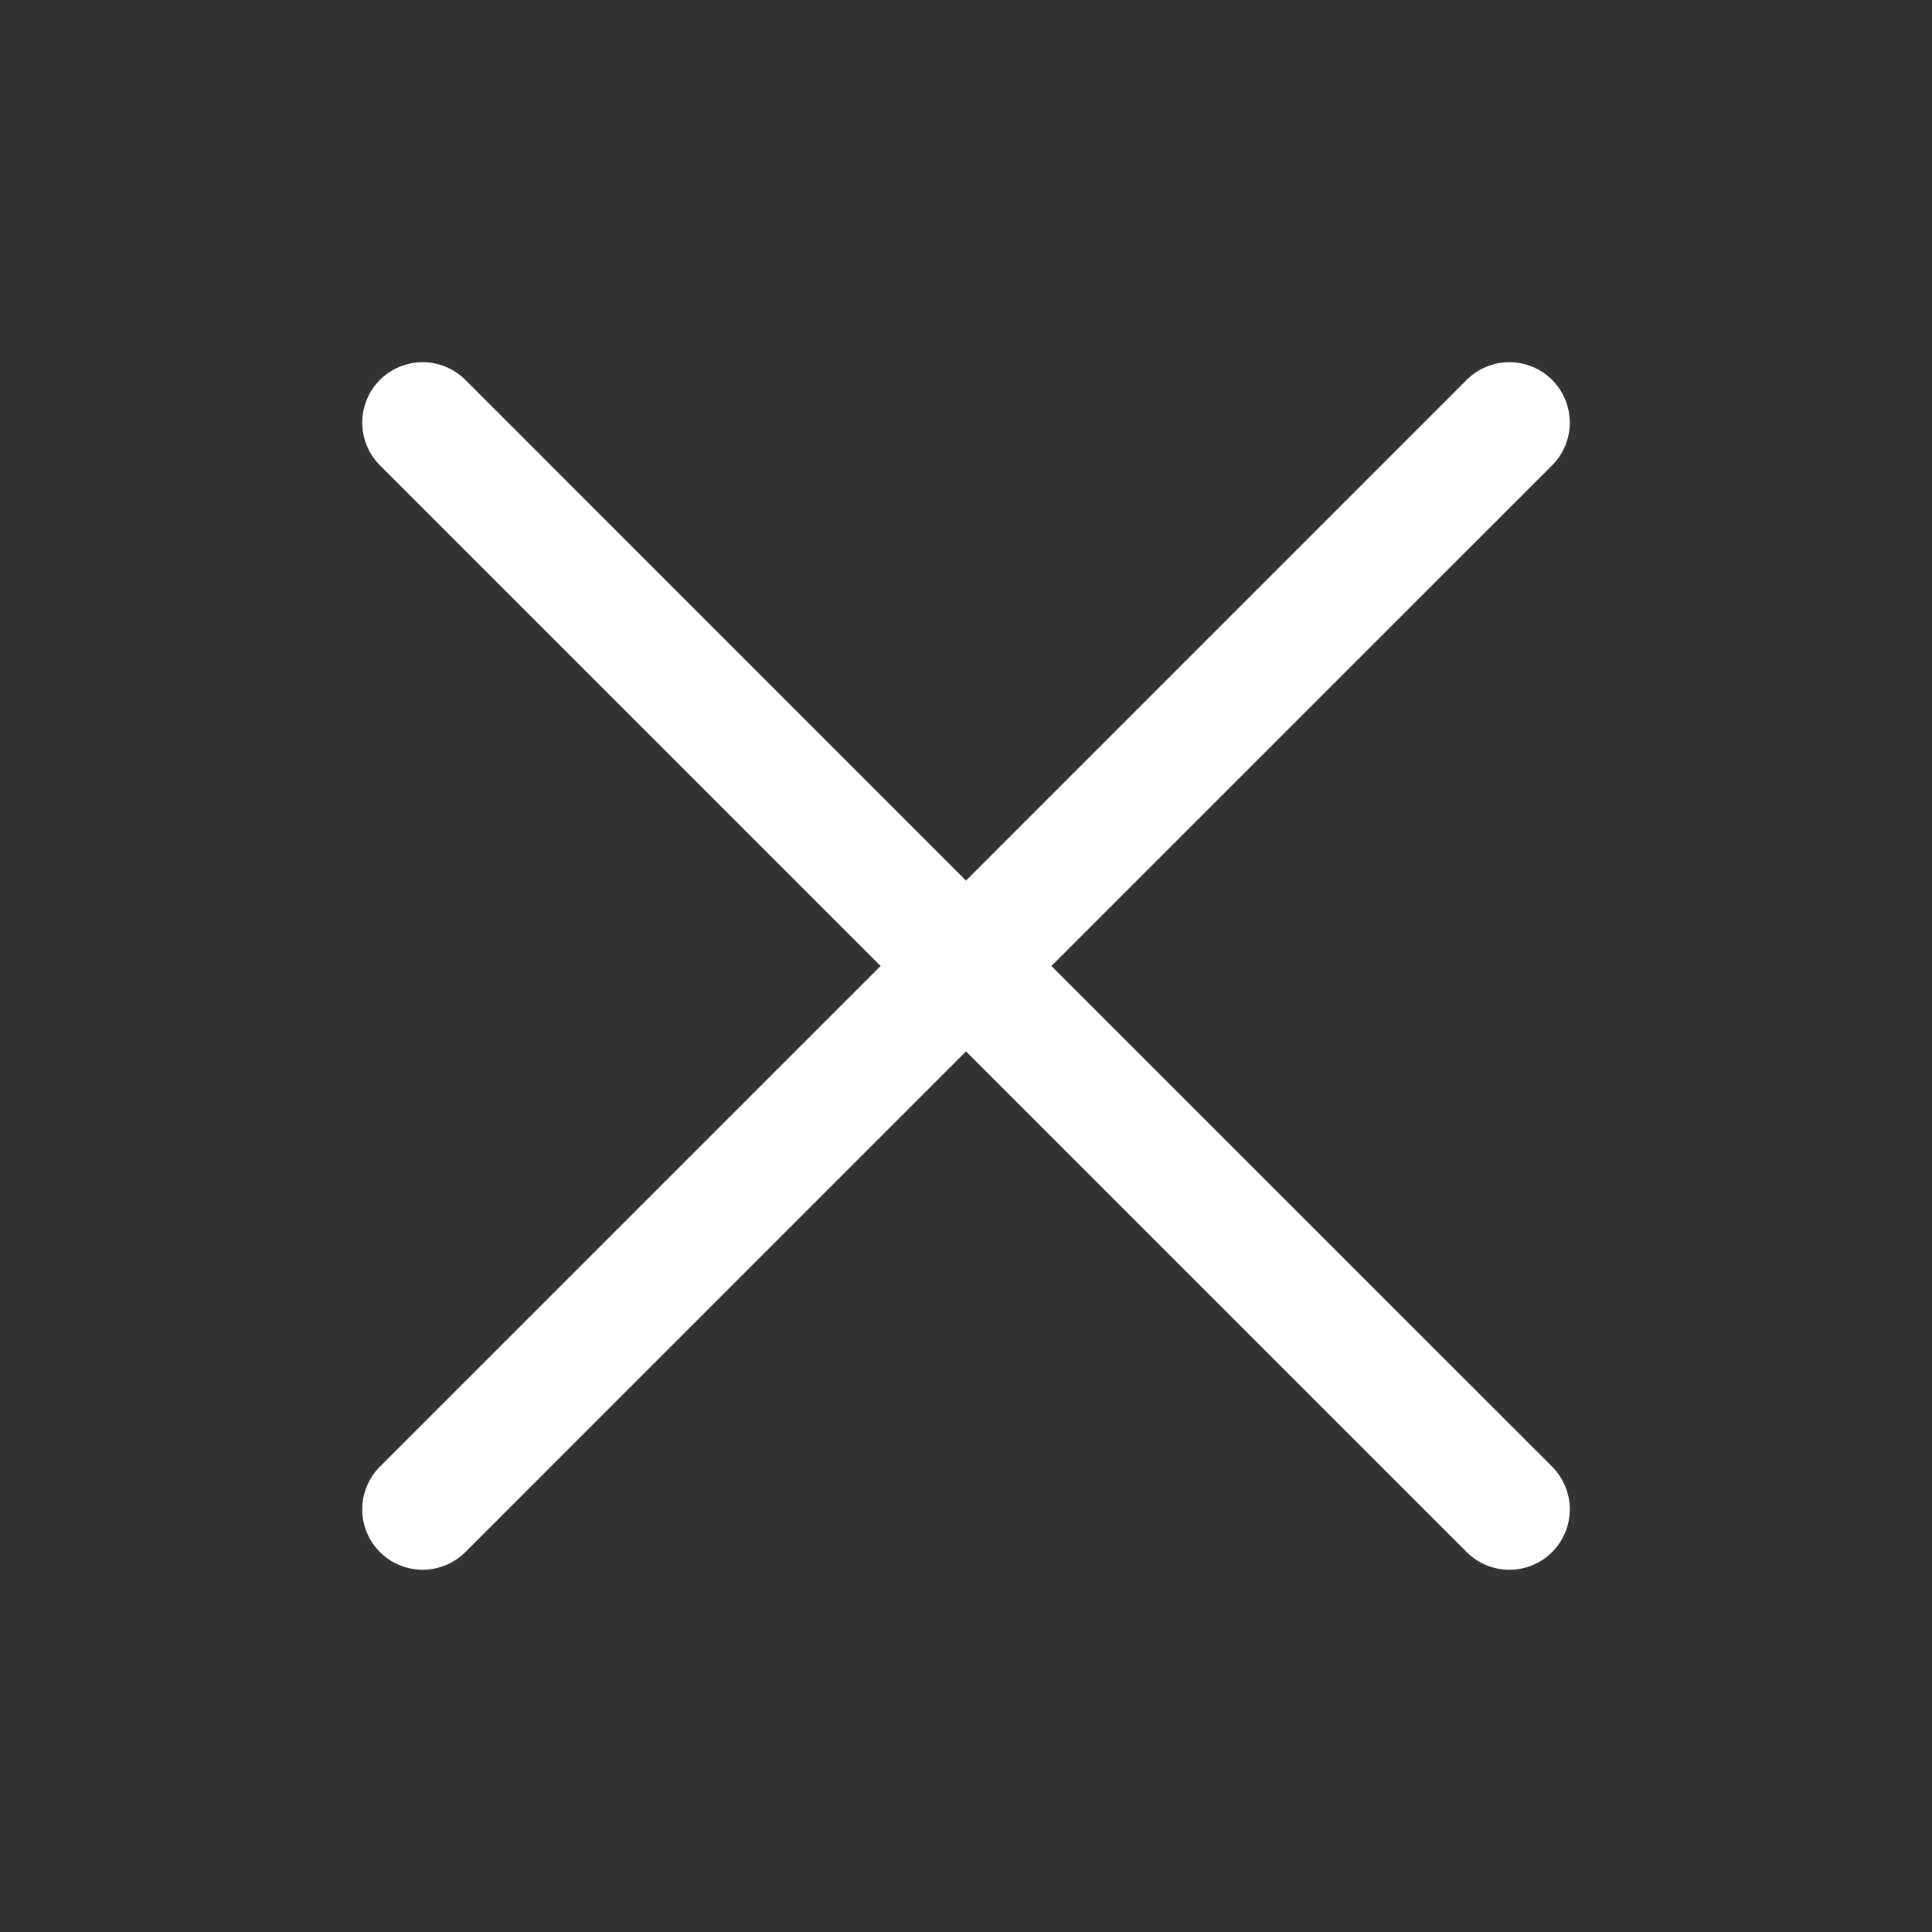 <svg width="32" height="32" viewBox="0 0 32 32" fill="none" xmlns="http://www.w3.org/2000/svg">
<rect x="0" y="0" width="32" height="32" fill="#333333" stroke="none"/>
<path d="M25.708 24.292C25.8 24.385 25.874 24.496 25.924 24.617C25.975 24.738 26.001 24.869 26.001 25C26.001 25.131 25.975 25.261 25.924 25.383C25.874 25.504 25.8 25.614 25.708 25.707C25.615 25.8 25.504 25.874 25.383 25.924C25.262 25.975 25.131 26 25 26C24.869 26 24.739 25.975 24.617 25.924C24.496 25.874 24.386 25.8 24.293 25.707L16 17.414L7.708 25.707C7.52 25.895 7.265 26 7 26C6.735 26 6.48 25.895 6.293 25.707C6.105 25.52 6 25.265 6 25C6 24.735 6.105 24.48 6.293 24.292L14.586 16L6.293 7.707C6.105 7.52 6 7.265 6 7C6 6.735 6.105 6.48 6.293 6.292C6.48 6.105 6.735 5.999 7 5.999C7.265 5.999 7.52 6.105 7.708 6.292L16 14.586L24.293 6.292C24.48 6.105 24.735 5.999 25 5.999C25.265 5.999 25.52 6.105 25.708 6.292C25.895 6.48 26.001 6.735 26.001 7C26.001 7.265 25.895 7.52 25.708 7.707L17.414 16L25.708 24.292Z" fill="white"/>
</svg>
